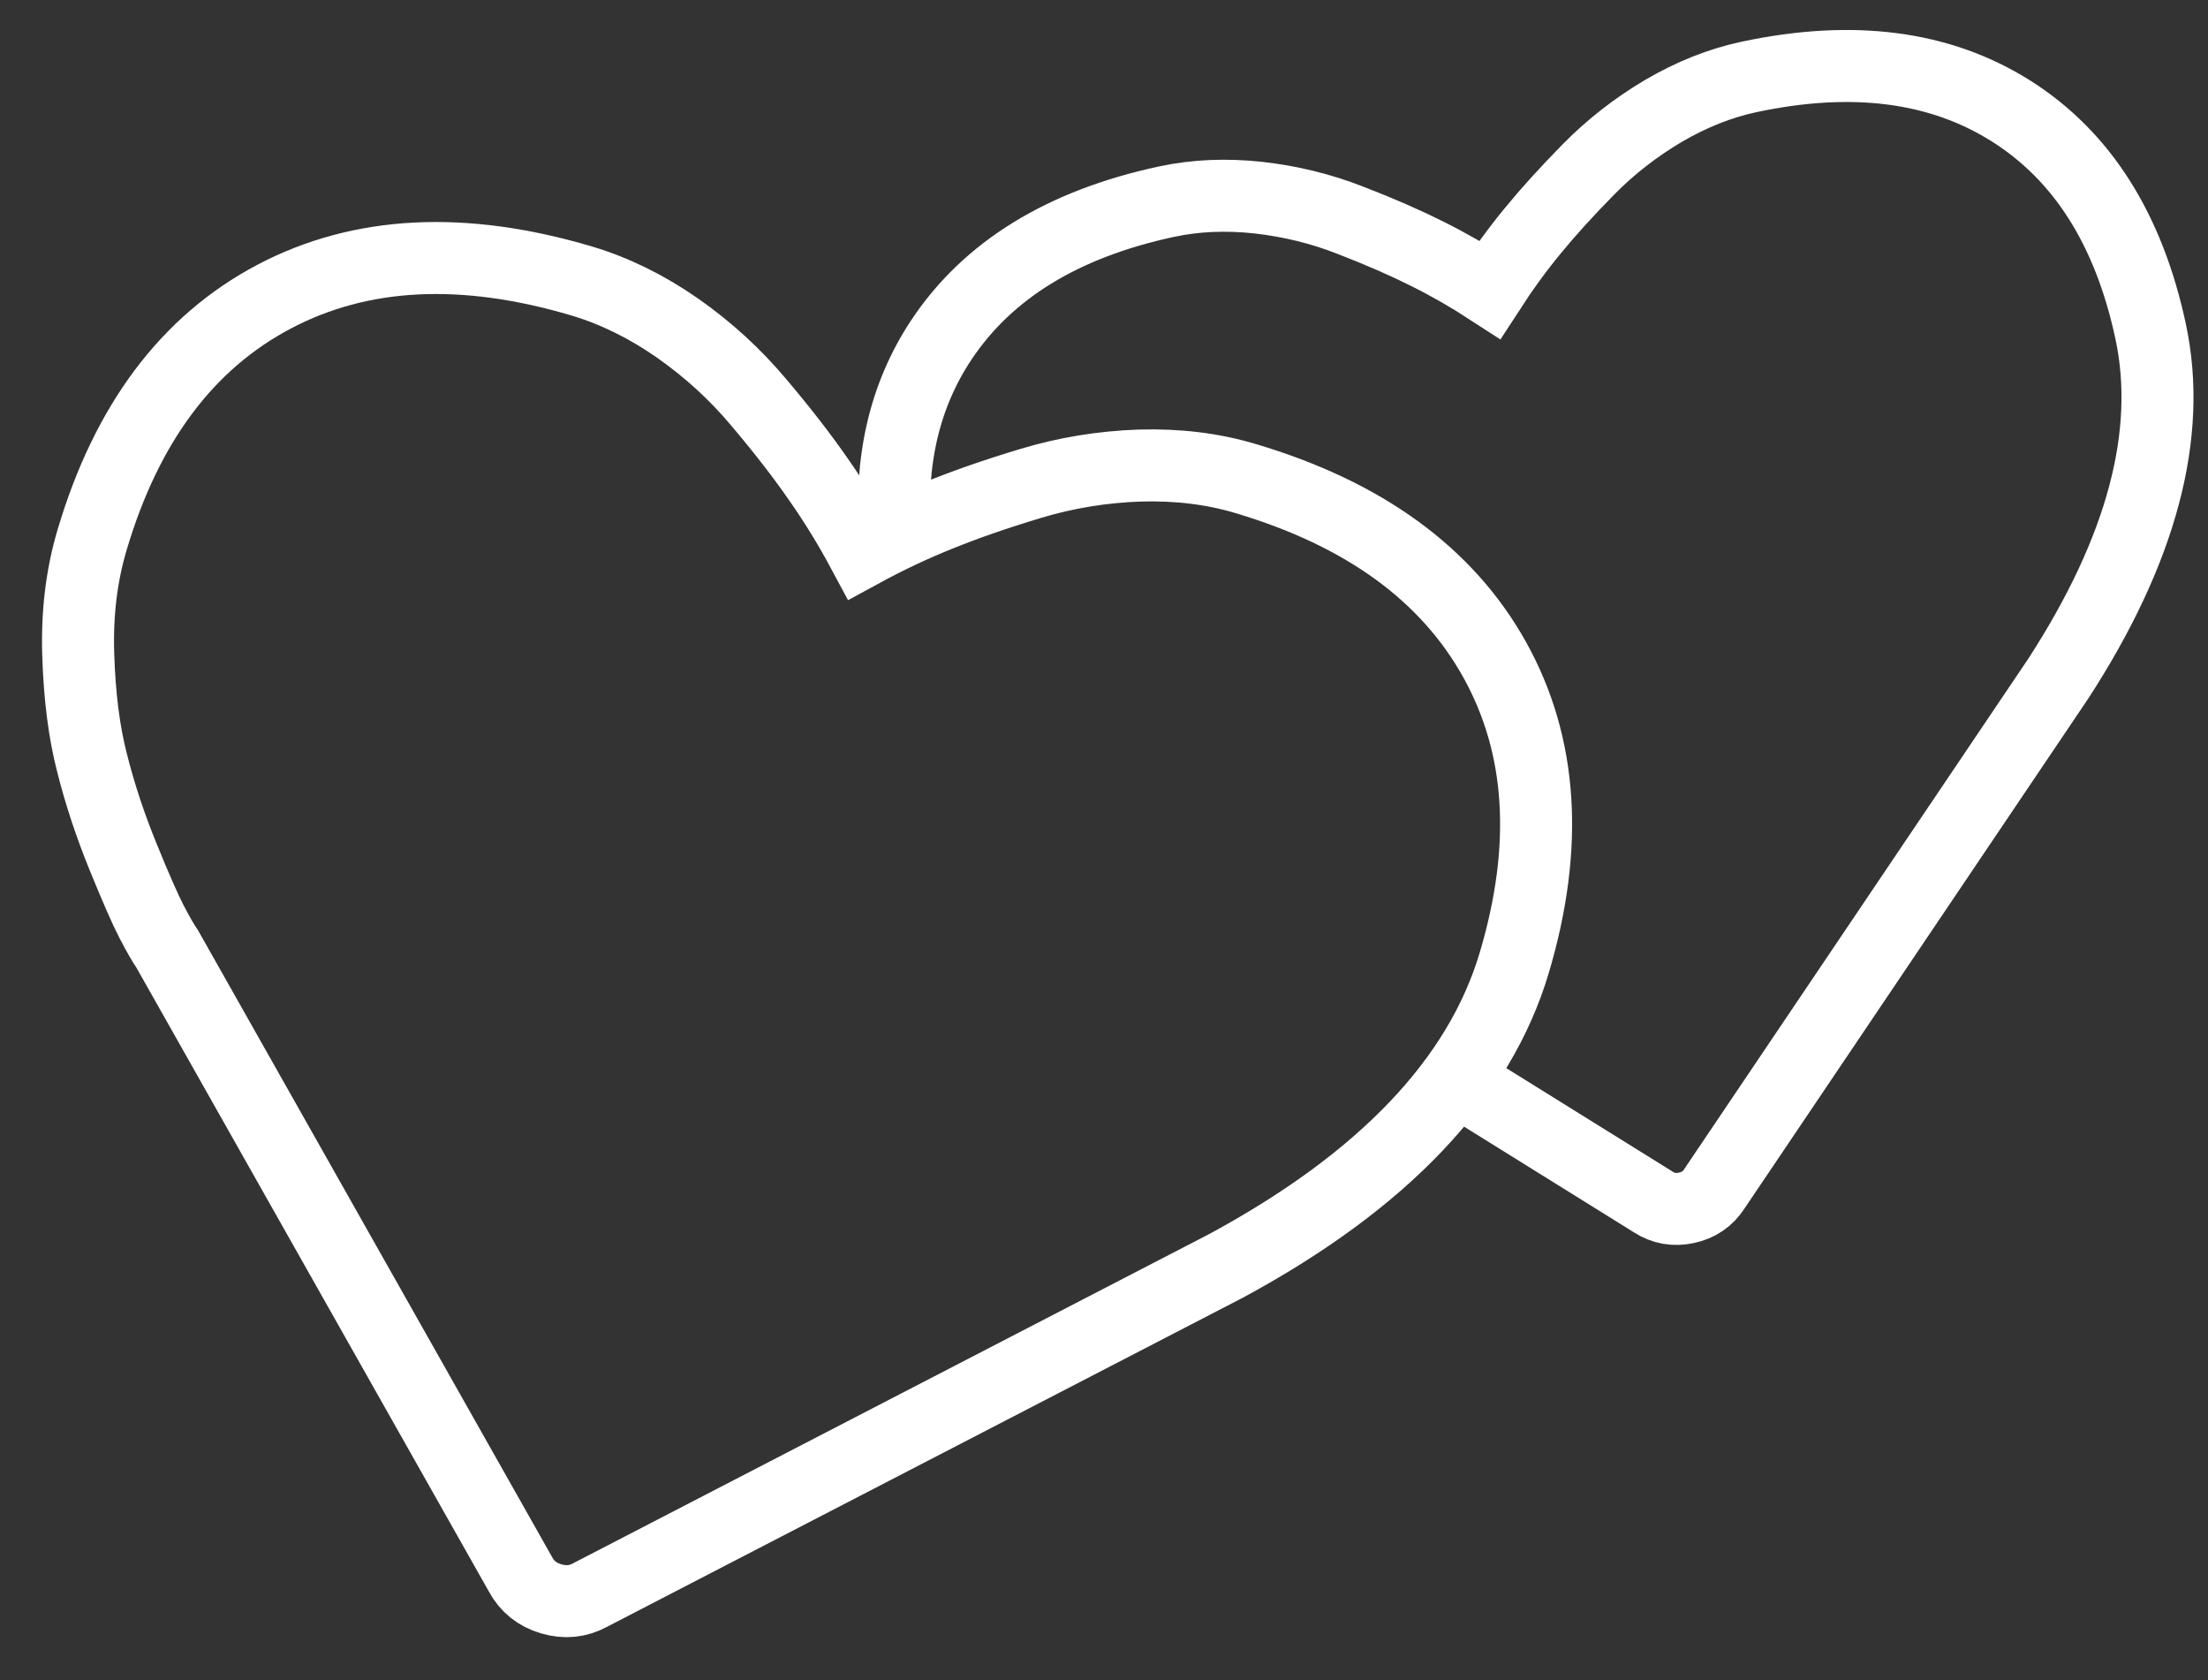 <?xml version="1.0" encoding="UTF-8" standalone="no"?>
<svg width="46px" height="35px" viewBox="0 0 46 35" version="1.1" xmlns="http://www.w3.org/2000/svg" xmlns:xlink="http://www.w3.org/1999/xlink">
    <rect x="0" y="0" width="46" height="35" fill="#333333" stroke="none"/>
    <!-- Generator: Sketch 42 (36781) - http://www.bohemiancoding.com/sketch -->
    <title>Group 4</title>
    <desc>Created with Sketch.</desc>
    <defs></defs>
    <g id="Release-10" stroke="none" stroke-width="1" fill="none" fill-rule="evenodd">
        <g id="Home" transform="translate(-583, -2350)" stroke-width="1.5" stroke="#FFFFFF">
            <g id="Section:-Collection" transform="translate(0, 1819)">
                <g id="Experiences" transform="translate(545, 306)">
                    <g id="Group-2" transform="translate(25, 205)">
                        <g id="Group-3" transform="translate(14.625, 21.375)">
                            <g id="Group-4">
                                <path d="M9.855,31.93 C9.569,31.845 9.355,31.676 9.217,31.417 L1.859,18.394 C1.776,18.274 1.668,18.086 1.534,17.828 C1.402,17.574 1.203,17.122 0.939,16.473 C0.675,15.825 0.459,15.178 0.295,14.526 C0.126,13.877 0.032,13.123 0.005,12.263 C-0.023,11.403 0.075,10.604 0.295,9.867 C1.016,7.441 2.281,5.756 4.087,4.804 C5.892,3.853 8.029,3.746 10.499,4.48 C11.183,4.685 11.844,5.01 12.487,5.457 C13.127,5.906 13.692,6.422 14.182,7.007 C14.676,7.59 15.09,8.126 15.425,8.61 C15.763,9.092 16.071,9.593 16.347,10.108 C16.863,9.827 17.393,9.577 17.939,9.358 C18.485,9.136 19.124,8.913 19.853,8.694 C20.586,8.473 21.341,8.35 22.123,8.323 C22.906,8.301 23.636,8.388 24.322,8.593 C26.791,9.327 28.522,10.585 29.515,12.369 C30.506,14.152 30.644,16.254 29.922,18.681 C29.198,21.115 27.199,23.221 23.923,24.992 L10.672,31.85 C10.416,31.991 10.143,32.016 9.855,31.93 Z" id="Stroke-3"></path>
                                <path d="M28.824,21.179 L32.815,23.662 C33.026,23.8 33.258,23.839 33.508,23.786 C33.76,23.732 33.955,23.601 34.091,23.389 L41.257,12.76 C42.998,10.075 43.637,7.663 43.18,5.529 C42.725,3.403 41.755,1.875 40.273,0.938 C38.79,0.002 36.967,-0.233 34.802,0.23 C34.202,0.359 33.616,0.594 33.034,0.933 C32.456,1.275 31.936,1.679 31.474,2.148 C31.015,2.614 30.625,3.044 30.304,3.437 C29.983,3.827 29.687,4.235 29.413,4.658 C28.992,4.384 28.554,4.133 28.102,3.908 C27.648,3.681 27.117,3.448 26.504,3.212 C25.893,2.972 25.254,2.817 24.588,2.742 C23.918,2.67 23.287,2.696 22.686,2.824 C20.521,3.287 18.953,4.249 17.984,5.709 C17.212,6.874 16.898,8.252 17.029,9.838" id="Stroke-5"></path>
                            </g>
                        </g>
                    </g>
                </g>
            </g>
        </g>
    </g>
</svg>
